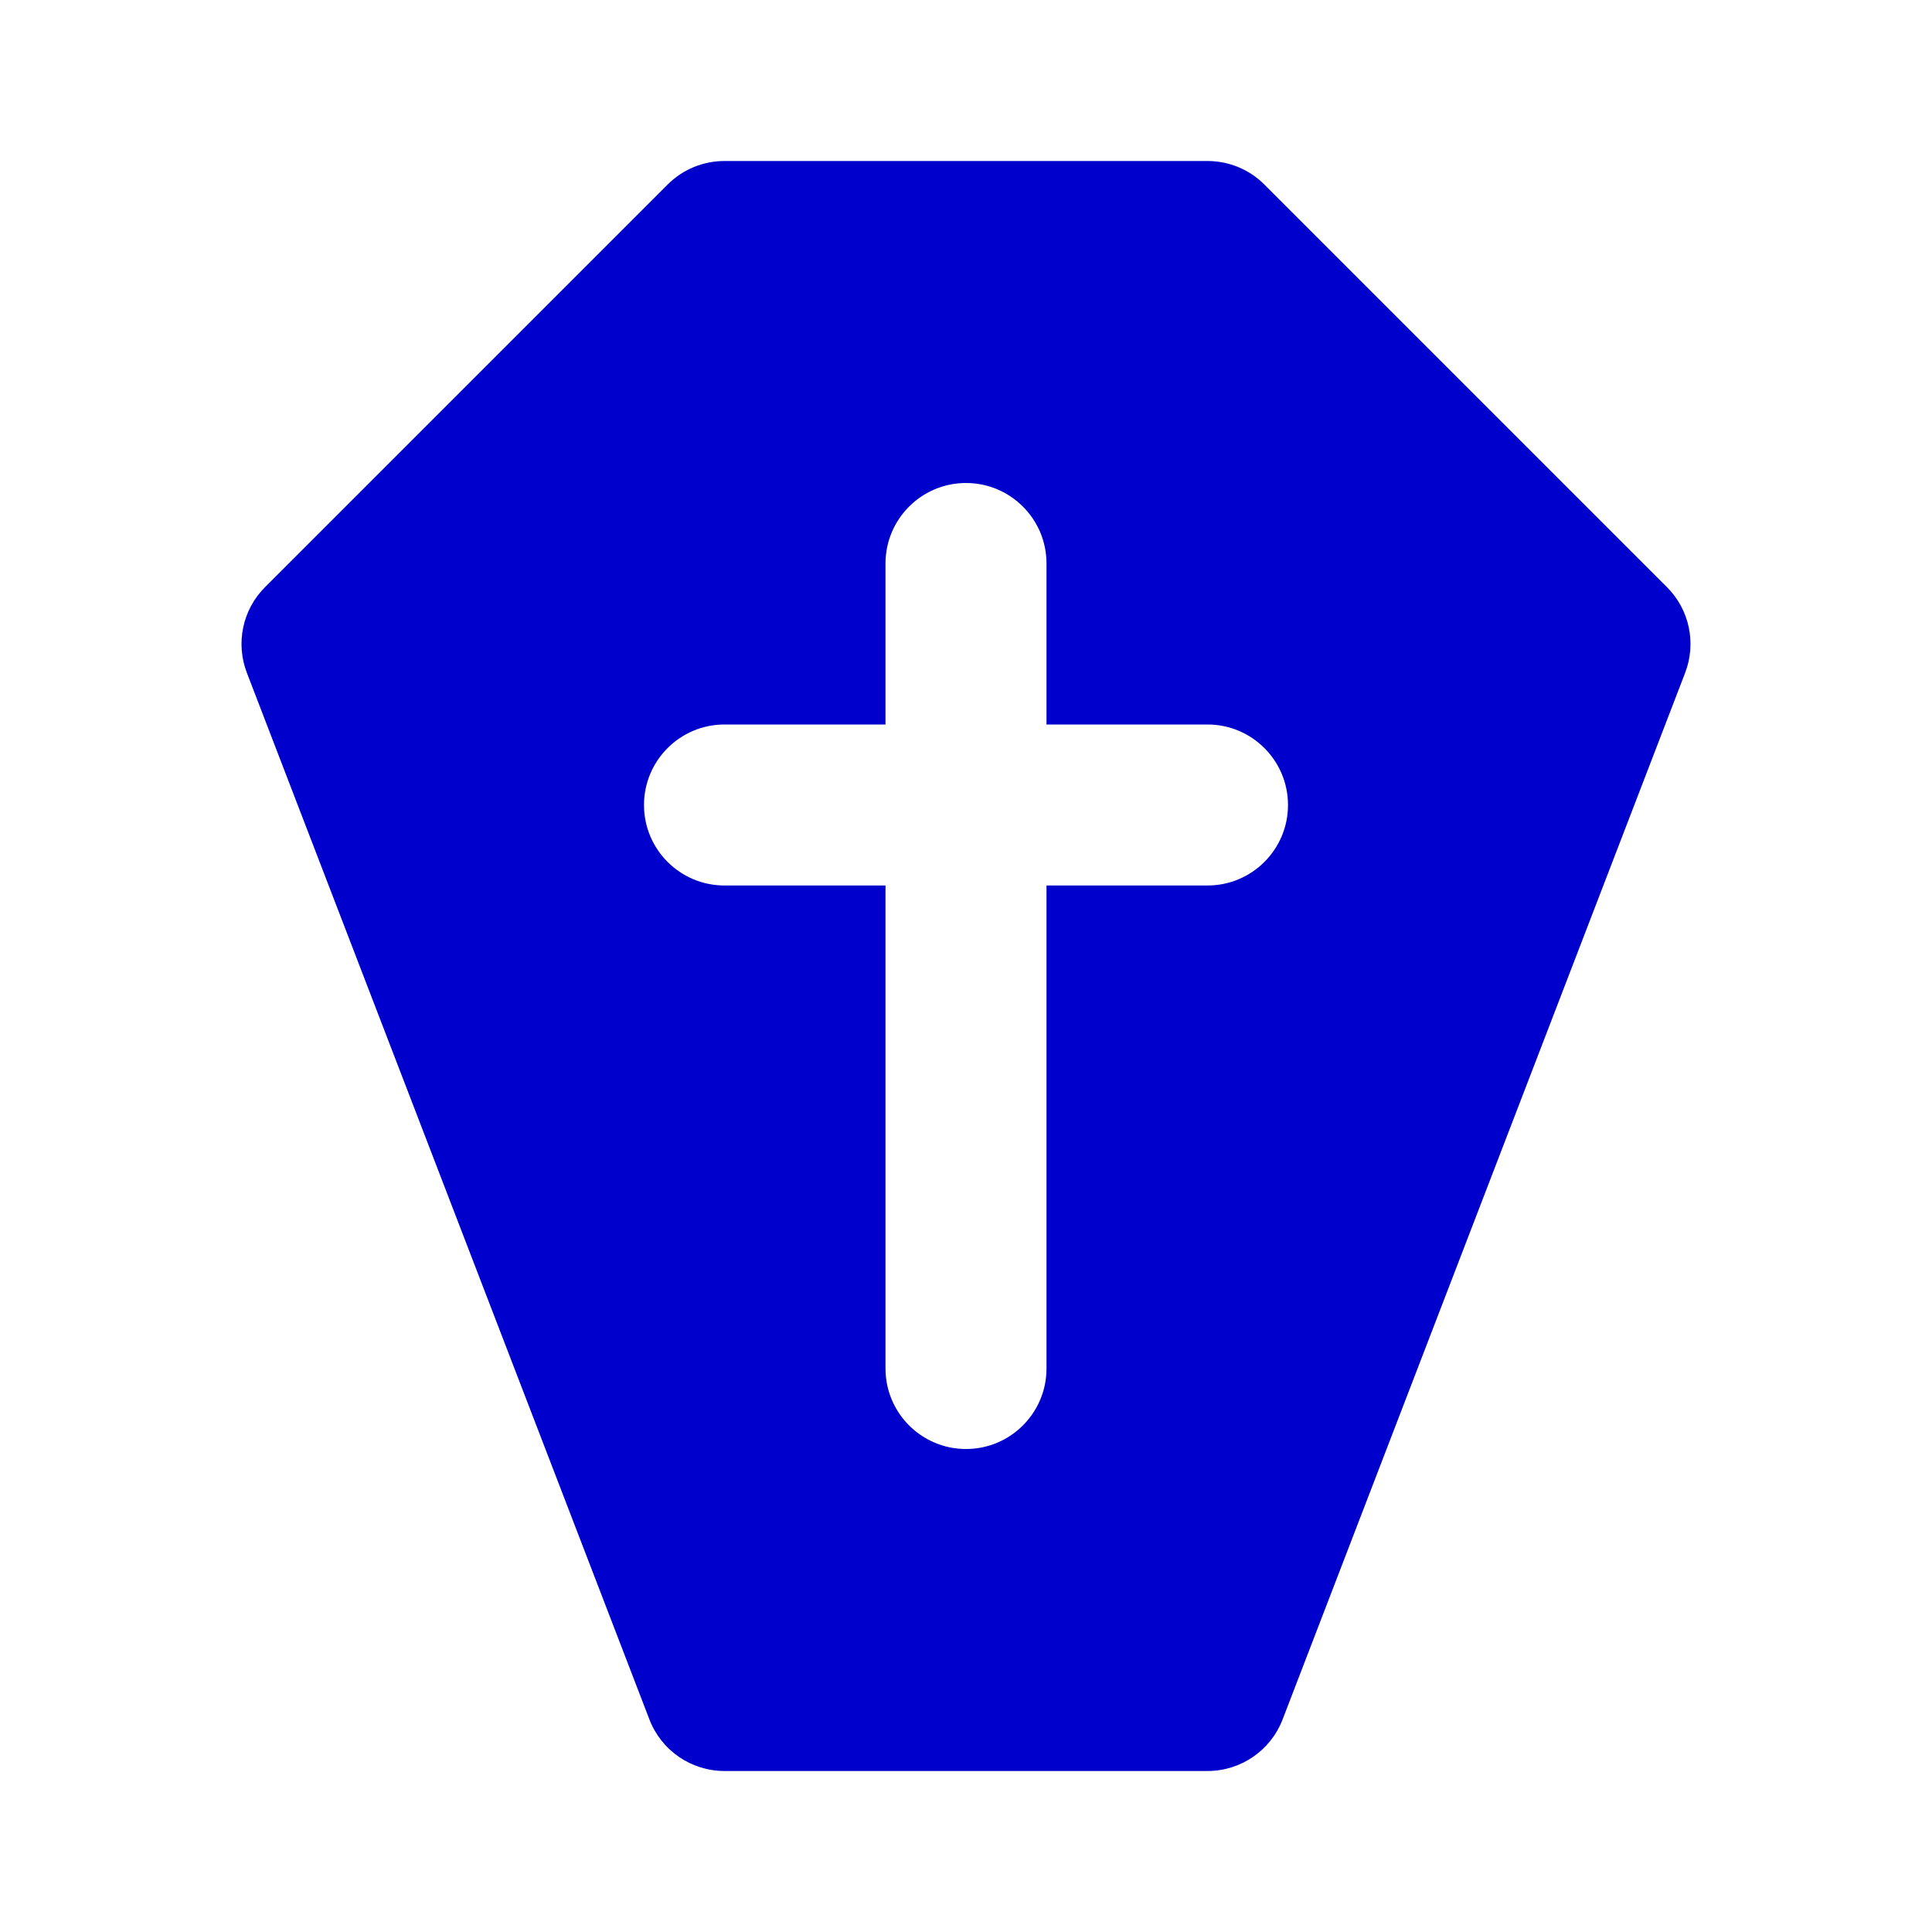 <svg width="24" height="24" viewBox="0 0 24 24" fill="none" xmlns="http://www.w3.org/2000/svg">
<path fill-rule="evenodd" clip-rule="evenodd" d="M9 2C8.735 2 8.48 2.105 8.293 2.293L3.293 7.293C3.013 7.572 2.925 7.99 3.067 8.359L8.067 21.359C8.215 21.745 8.586 22 9 22H15C15.414 22 15.785 21.745 15.933 21.359L20.933 8.359C21.075 7.99 20.987 7.572 20.707 7.293L15.707 2.293C15.52 2.105 15.265 2 15 2H9ZM13 7C13 6.448 12.552 6 12 6C11.448 6 11 6.448 11 7V9H9C8.448 9 8 9.448 8 10C8 10.552 8.448 11 9 11H11V17C11 17.552 11.448 18 12 18C12.552 18 13 17.552 13 17V11H15C15.552 11 16 10.552 16 10C16 9.448 15.552 9 15 9H13V7Z" fill="#0000CC"/>
</svg>
